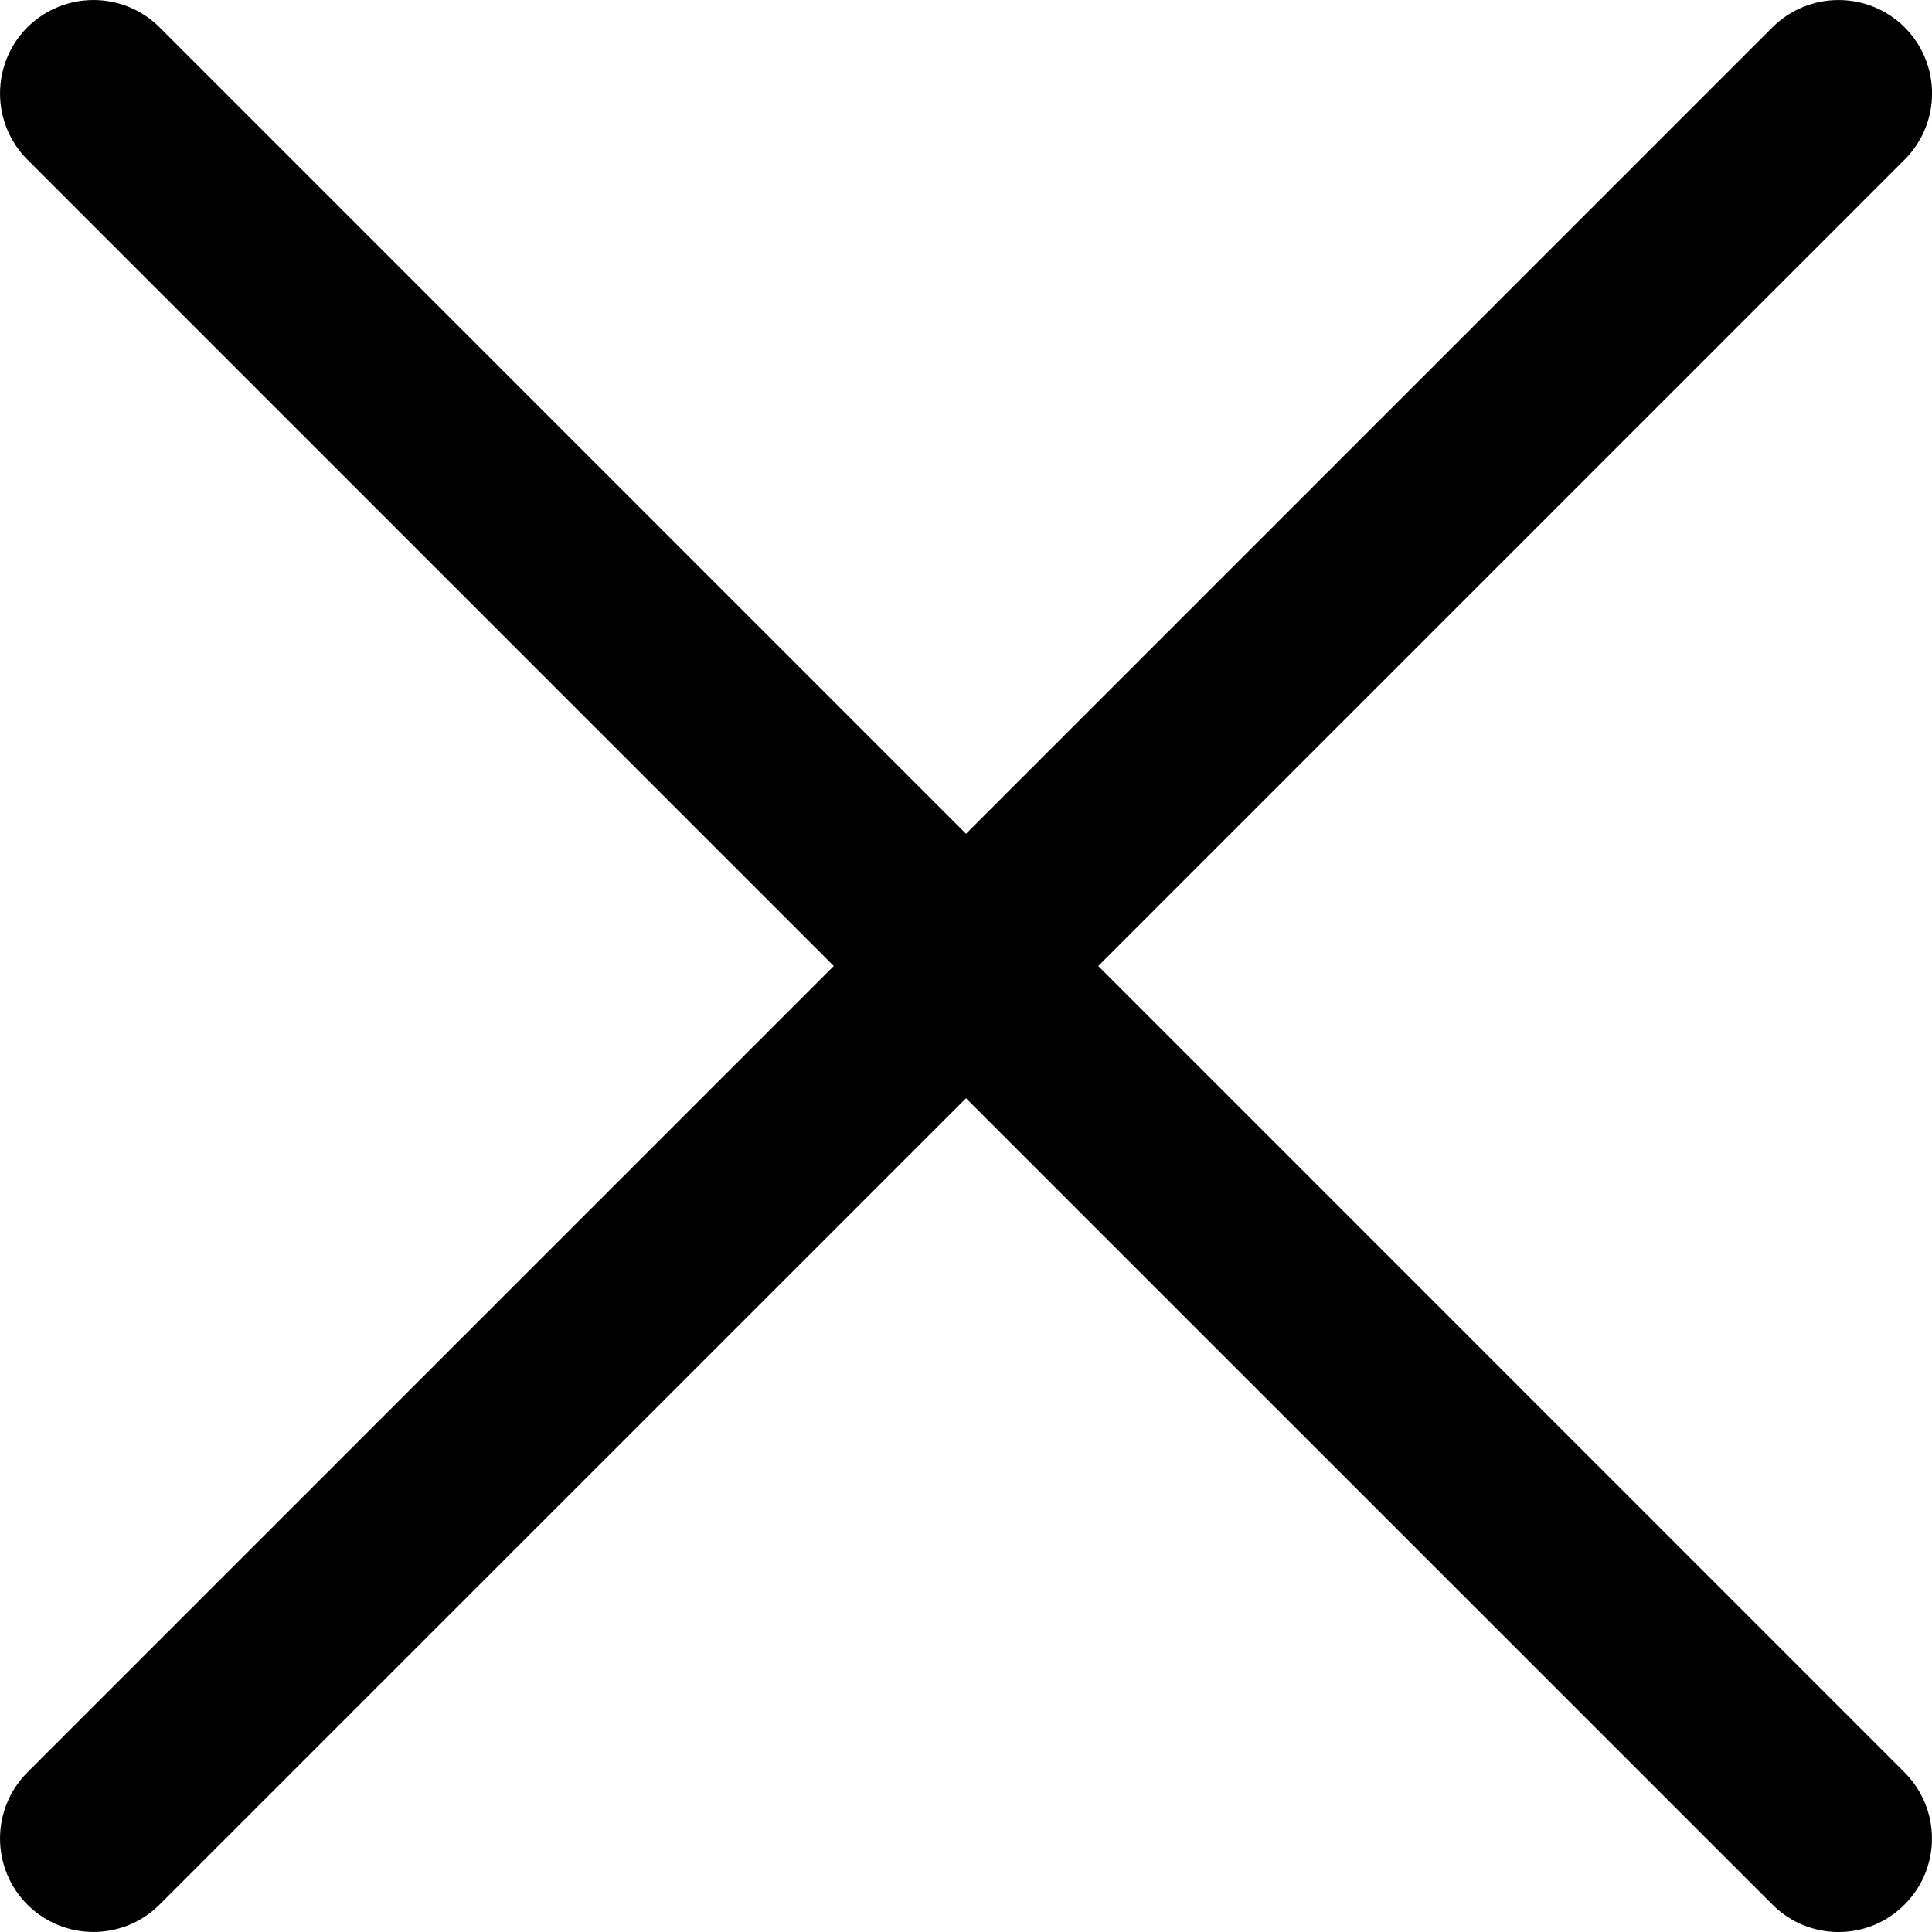 <svg width="20" height="20" viewBox="0 0 20 20" fill="none" xmlns="http://www.w3.org/2000/svg">
<path d="M19.717 1.652C20.095 1.274 20.095 0.661 19.717 0.283C19.339 -0.094 18.726 -0.094 18.348 0.283L10 8.631L1.652 0.283C1.274 -0.094 0.661 -0.094 0.283 0.283C-0.094 0.661 -0.094 1.274 0.283 1.652L8.631 10L0.283 18.348C-0.094 18.726 -0.094 19.339 0.283 19.716C0.661 20.094 1.274 20.094 1.652 19.716L10 11.369L18.348 19.716C18.726 20.095 19.339 20.095 19.716 19.716C20.094 19.339 20.094 18.726 19.716 18.348L11.369 10L19.717 1.652Z" fill="black"/>
</svg>
